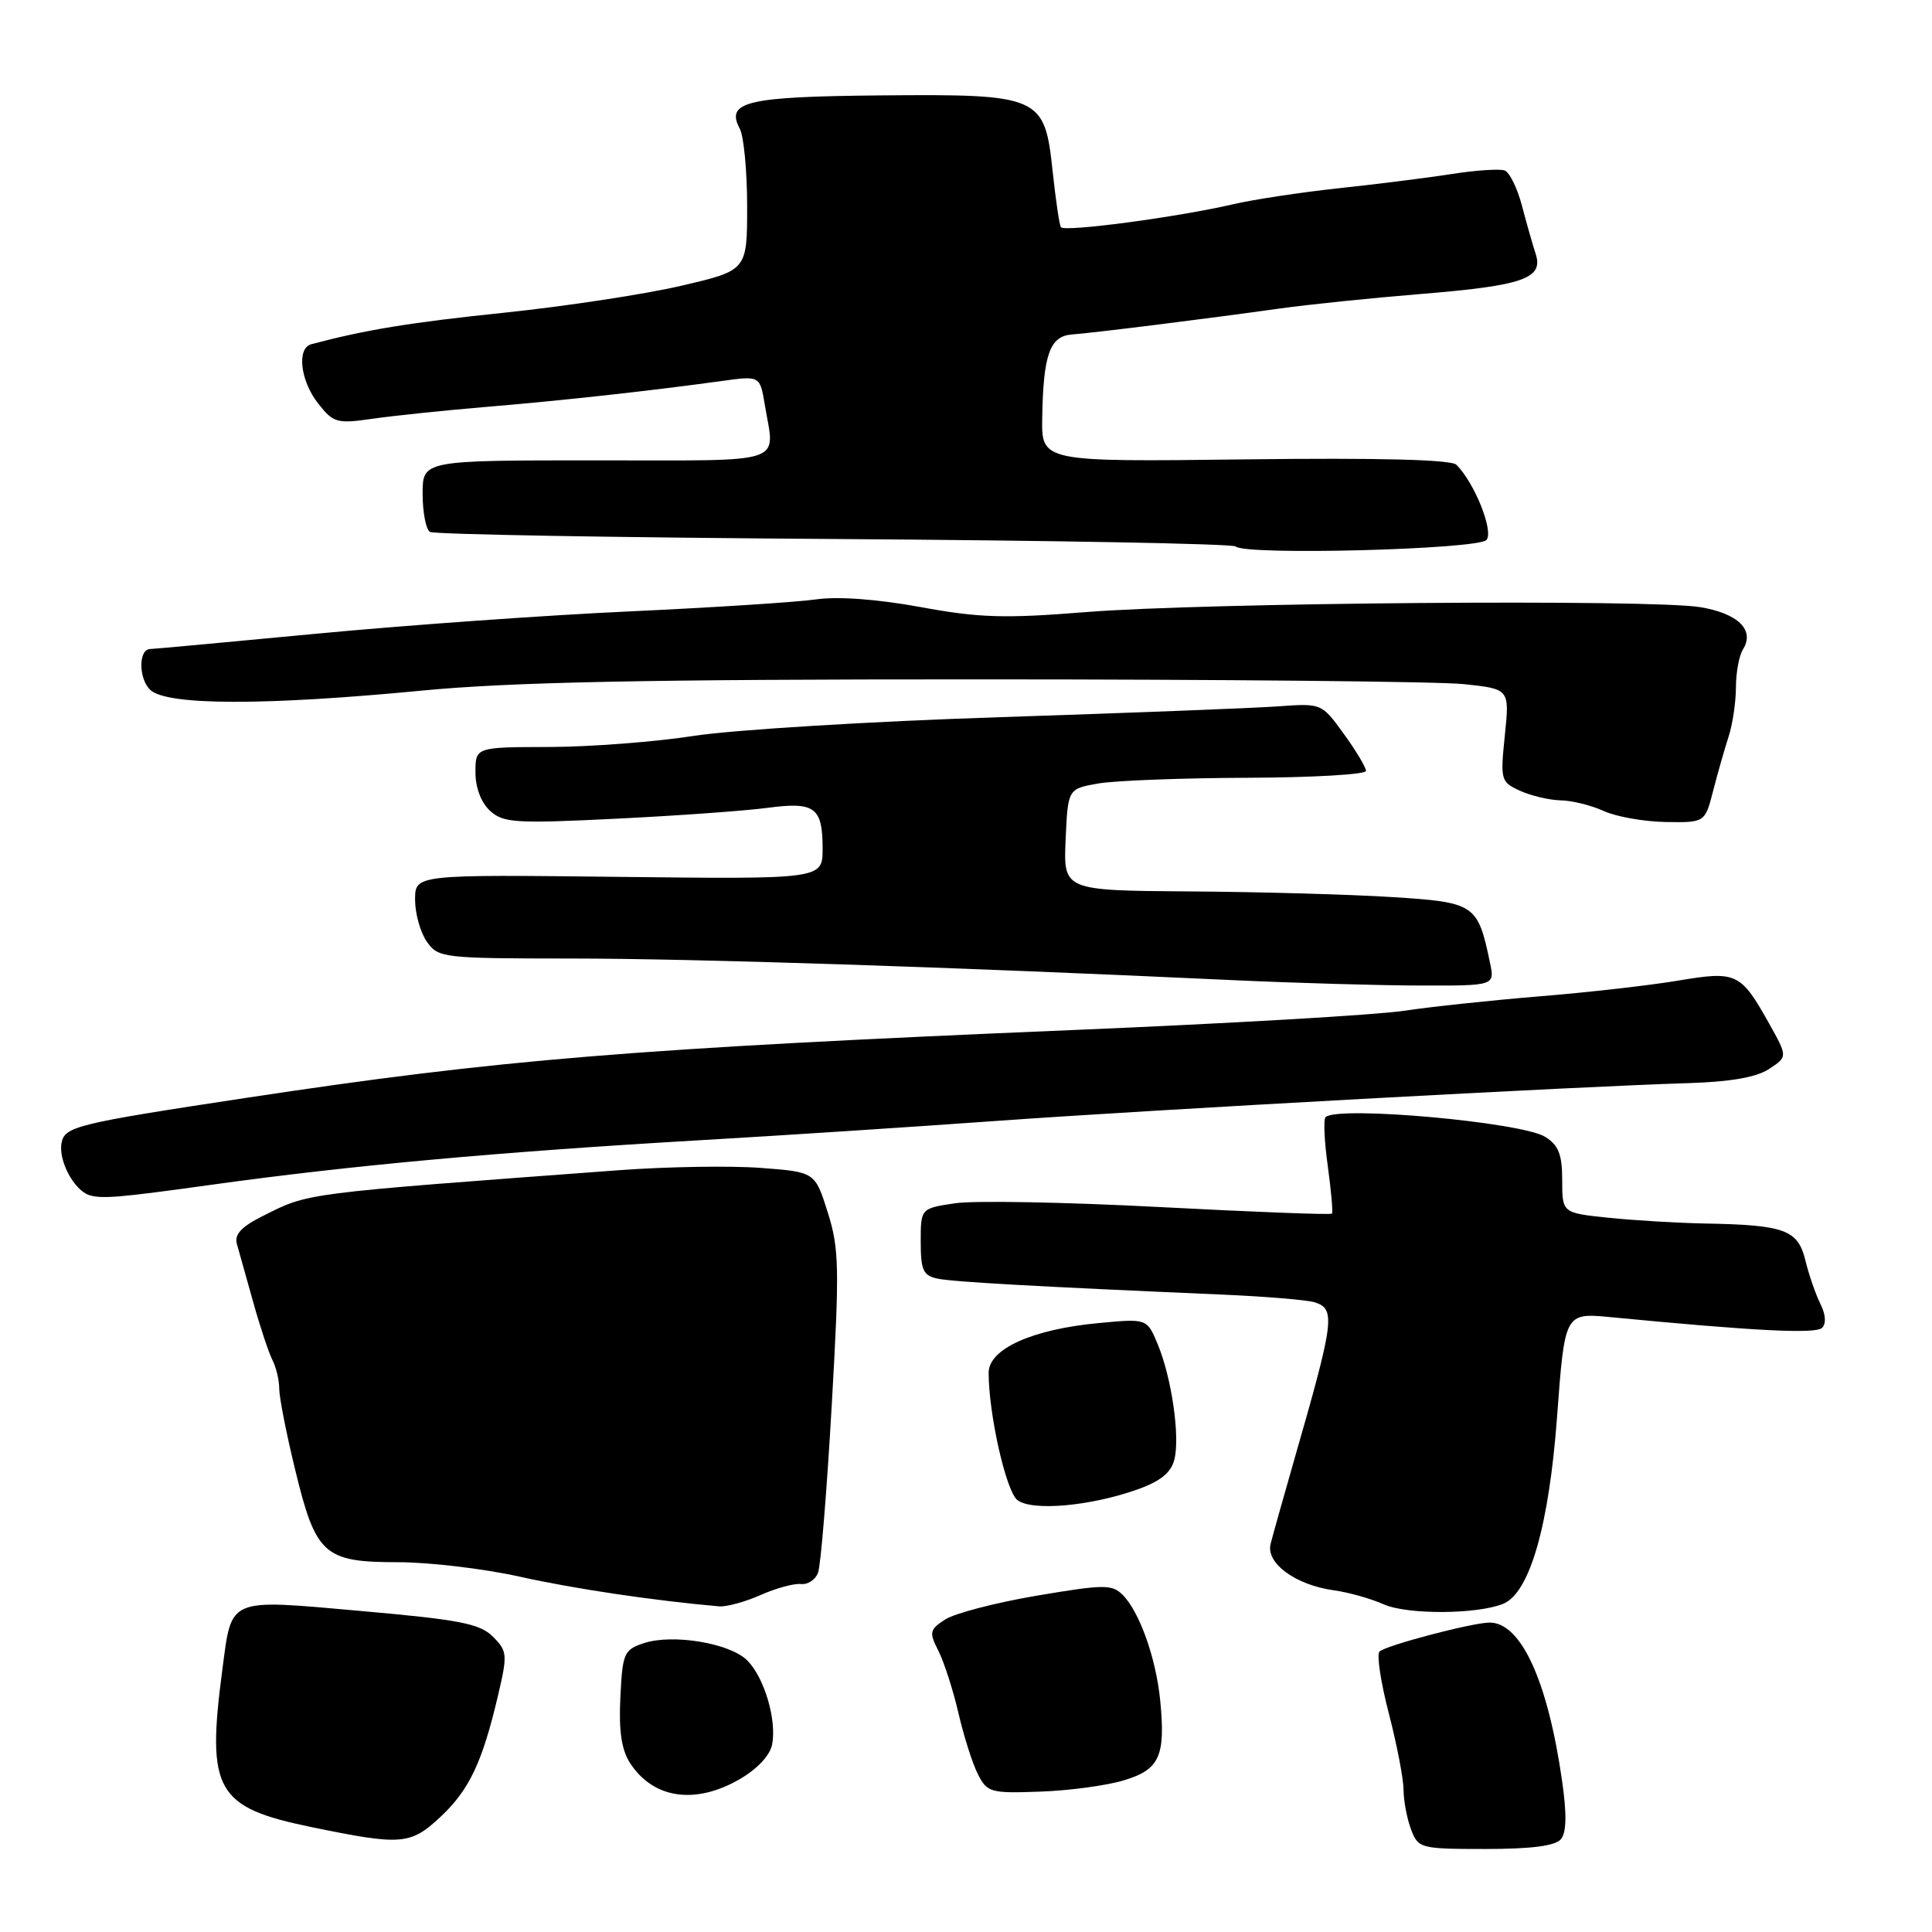 <?xml version="1.0" encoding="UTF-8" standalone="no"?>
<!DOCTYPE svg PUBLIC "-//W3C//DTD SVG 1.1//EN" "http://www.w3.org/Graphics/SVG/1.1/DTD/svg11.dtd" >
<svg xmlns="http://www.w3.org/2000/svg" xmlns:xlink="http://www.w3.org/1999/xlink" version="1.1" viewBox="0 0 256 256">
 <g >
 <path fill="currentColor"
d=" M 206.83 243.70 C 207.57 242.81 207.62 240.38 206.98 235.95 C 205.09 222.75 201.55 215.00 197.39 215.00 C 195.12 215.00 183.64 218.02 182.79 218.84 C 182.40 219.22 182.95 222.89 184.02 227.01 C 185.09 231.13 185.97 235.71 185.98 237.18 C 185.99 238.66 186.44 241.02 186.98 242.43 C 187.92 244.92 188.22 245.00 196.85 245.00 C 202.92 245.00 206.10 244.59 206.83 243.70 Z  M 58.36 240.75 C 62.17 237.19 63.91 233.52 65.98 224.70 C 67.27 219.22 67.23 218.79 65.31 216.86 C 63.58 215.14 60.92 214.62 47.89 213.47 C 30.01 211.88 30.74 211.58 29.46 221.25 C 27.35 237.26 28.60 239.48 41.22 242.09 C 53.20 244.56 54.38 244.47 58.36 240.75 Z  M 97.98 235.77 C 100.34 234.41 102.03 232.61 102.31 231.15 C 102.94 227.88 101.27 222.27 99.01 220.01 C 96.72 217.72 89.13 216.46 85.31 217.73 C 82.68 218.60 82.48 219.05 82.20 224.93 C 81.98 229.41 82.36 231.90 83.51 233.65 C 86.58 238.34 92.11 239.15 97.98 235.77 Z  M 148.89 235.91 C 153.65 234.49 154.46 232.72 153.73 225.29 C 153.18 219.72 150.99 213.56 148.76 211.33 C 147.35 209.92 146.28 209.93 137.35 211.44 C 131.93 212.36 126.48 213.78 125.24 214.59 C 123.16 215.94 123.09 216.28 124.36 218.78 C 125.11 220.28 126.30 223.97 127.00 227.00 C 127.70 230.03 128.85 233.66 129.57 235.08 C 130.80 237.51 131.25 237.64 137.81 237.40 C 141.62 237.27 146.61 236.60 148.89 235.91 Z  M 199.16 212.52 C 202.68 211.11 205.25 202.20 206.32 187.72 C 207.34 173.95 207.34 173.95 213.42 174.53 C 232.40 176.36 240.58 176.78 241.43 175.95 C 242.00 175.39 241.92 174.17 241.21 172.77 C 240.59 171.52 239.69 168.93 239.22 167.00 C 238.24 162.95 236.48 162.31 225.90 162.12 C 222.26 162.05 216.53 161.71 213.15 161.36 C 207.00 160.72 207.00 160.72 207.00 156.38 C 207.00 152.97 206.52 151.75 204.75 150.64 C 201.61 148.68 177.18 146.49 175.64 148.03 C 175.35 148.32 175.48 151.24 175.94 154.53 C 176.39 157.81 176.64 160.64 176.49 160.81 C 176.33 160.99 166.06 160.59 153.66 159.94 C 141.25 159.29 129.06 159.06 126.55 159.44 C 122.00 160.12 122.00 160.12 122.00 164.54 C 122.00 168.32 122.33 169.03 124.25 169.43 C 126.36 169.86 137.15 170.47 161.95 171.54 C 167.70 171.79 173.21 172.25 174.20 172.56 C 177.01 173.46 176.81 174.95 171.47 193.50 C 170.05 198.45 168.65 203.44 168.36 204.58 C 167.71 207.14 171.70 210.04 176.78 210.73 C 178.68 210.99 181.64 211.82 183.37 212.59 C 186.46 213.96 195.65 213.93 199.16 212.52 Z  M 100.78 211.35 C 102.83 210.44 105.23 209.79 106.13 209.89 C 107.02 210.00 108.04 209.33 108.39 208.41 C 108.75 207.50 109.56 197.58 110.20 186.37 C 111.25 167.98 111.20 165.47 109.68 160.64 C 107.99 155.29 107.99 155.29 100.74 154.75 C 96.76 154.45 88.33 154.59 82.00 155.06 C 39.47 158.22 41.02 158.02 34.70 161.19 C 32.00 162.54 31.04 163.59 31.38 164.80 C 31.64 165.73 32.61 169.20 33.54 172.50 C 34.46 175.80 35.62 179.28 36.11 180.24 C 36.60 181.19 37.00 182.90 37.00 184.02 C 37.00 185.15 37.95 189.99 39.12 194.79 C 41.85 206.03 42.93 207.00 52.74 207.00 C 56.87 207.00 64.13 207.86 68.88 208.92 C 76.05 210.52 86.71 212.10 95.28 212.85 C 96.26 212.93 98.74 212.26 100.78 211.35 Z  M 150.75 197.35 C 153.77 196.27 155.18 195.13 155.61 193.40 C 156.38 190.35 155.25 182.56 153.40 178.11 C 151.98 174.71 151.98 174.71 145.61 175.31 C 136.78 176.13 131.00 178.74 131.00 181.90 C 131.00 187.38 133.30 197.57 134.80 198.76 C 136.73 200.27 144.49 199.58 150.75 197.35 Z  M 28.00 156.99 C 46.51 154.42 65.82 152.66 92.50 151.10 C 102.95 150.50 120.72 149.34 132.00 148.53 C 153.20 147.01 209.27 143.95 223.72 143.52 C 229.26 143.35 232.74 142.75 234.40 141.65 C 236.88 140.03 236.88 140.03 234.41 135.61 C 230.64 128.88 230.11 128.63 222.28 129.95 C 218.55 130.57 210.32 131.51 204.00 132.02 C 197.68 132.54 189.57 133.40 186.00 133.94 C 182.43 134.48 162.85 135.62 142.50 136.47 C 83.74 138.94 66.30 140.37 32.50 145.49 C 10.15 148.88 8.57 149.27 8.16 151.43 C 7.70 153.80 9.84 157.78 11.89 158.38 C 13.59 158.87 15.86 158.68 28.00 156.99 Z  M 197.43 127.56 C 195.81 119.80 195.45 119.56 184.49 118.87 C 179.00 118.52 166.94 118.18 157.70 118.12 C 140.91 118.00 140.91 118.00 141.20 111.26 C 141.50 104.53 141.50 104.53 145.50 103.82 C 147.70 103.43 156.59 103.09 165.25 103.06 C 173.91 103.03 181.00 102.62 181.00 102.15 C 181.00 101.68 179.68 99.47 178.06 97.24 C 175.12 93.18 175.12 93.18 169.31 93.60 C 166.11 93.83 149.55 94.47 132.50 95.03 C 115.45 95.58 97.22 96.70 92.00 97.50 C 86.78 98.31 78.11 98.97 72.75 98.98 C 63.00 99.00 63.00 99.00 63.00 102.35 C 63.00 104.39 63.76 106.37 64.95 107.45 C 66.70 109.04 68.34 109.14 81.70 108.48 C 89.84 108.08 98.85 107.43 101.72 107.04 C 107.97 106.21 109.00 106.97 109.00 112.45 C 109.00 116.50 109.00 116.50 82.00 116.19 C 55.00 115.88 55.00 115.88 55.00 119.22 C 55.00 121.05 55.70 123.56 56.56 124.78 C 58.07 126.93 58.66 127.00 75.81 127.01 C 92.02 127.02 125.55 128.11 163.50 129.88 C 171.75 130.26 182.90 130.58 188.29 130.59 C 198.07 130.61 198.07 130.61 197.43 127.56 Z  M 227.01 104.75 C 227.61 102.41 228.53 99.20 229.05 97.60 C 229.57 96.01 230.01 93.08 230.02 91.10 C 230.02 89.12 230.44 86.85 230.95 86.05 C 232.56 83.50 230.32 81.28 225.28 80.45 C 218.74 79.37 159.44 79.85 143.83 81.11 C 133.12 81.97 129.73 81.87 121.98 80.44 C 116.24 79.39 111.05 79.01 108.15 79.42 C 105.59 79.79 94.50 80.50 83.50 81.01 C 72.50 81.51 53.84 82.84 42.04 83.96 C 30.23 85.08 20.27 86.00 19.90 86.00 C 18.32 86.00 18.35 90.00 19.94 91.44 C 22.20 93.49 35.15 93.51 55.99 91.50 C 67.69 90.38 85.70 90.01 129.68 90.02 C 161.70 90.02 190.62 90.30 193.96 90.65 C 200.03 91.29 200.03 91.29 199.40 97.43 C 198.79 103.37 198.85 103.61 201.43 104.79 C 202.90 105.45 205.31 106.02 206.80 106.05 C 208.28 106.07 210.85 106.71 212.50 107.46 C 214.15 108.22 217.85 108.87 220.71 108.92 C 225.92 109.00 225.92 109.00 227.01 104.75 Z  M 196.97 71.54 C 197.94 70.36 195.39 63.99 192.98 61.58 C 192.30 60.90 182.75 60.65 164.97 60.87 C 138.00 61.20 138.00 61.20 138.10 55.35 C 138.24 46.96 139.11 44.54 142.04 44.32 C 144.98 44.10 159.72 42.26 169.50 40.89 C 173.35 40.35 181.82 39.48 188.33 38.95 C 201.81 37.85 204.54 36.90 203.49 33.66 C 203.10 32.47 202.28 29.60 201.67 27.27 C 201.06 24.95 200.03 22.84 199.38 22.59 C 198.74 22.35 195.58 22.55 192.36 23.06 C 189.14 23.56 182.41 24.41 177.42 24.94 C 172.42 25.48 166.12 26.43 163.42 27.06 C 156.02 28.78 140.98 30.78 140.57 30.10 C 140.37 29.77 139.88 26.44 139.48 22.69 C 138.42 12.71 137.87 12.46 116.77 12.64 C 98.95 12.80 96.11 13.46 98.02 17.04 C 98.56 18.05 99.00 22.69 99.00 27.35 C 99.00 35.83 99.00 35.83 90.25 37.87 C 85.44 38.99 74.91 40.59 66.86 41.43 C 54.41 42.72 48.43 43.70 41.25 45.61 C 39.29 46.13 39.79 50.46 42.16 53.47 C 44.18 56.04 44.64 56.17 49.41 55.48 C 52.21 55.08 59.00 54.37 64.50 53.91 C 74.47 53.08 85.91 51.82 95.60 50.49 C 100.70 49.78 100.70 49.78 101.34 53.64 C 102.67 61.67 104.69 61.00 79.00 61.00 C 56.00 61.00 56.00 61.00 56.00 65.44 C 56.00 67.88 56.44 70.15 56.97 70.48 C 57.50 70.81 81.60 71.23 110.52 71.42 C 139.44 71.61 163.39 72.05 163.74 72.41 C 164.96 73.62 195.91 72.81 196.97 71.54 Z "/>
</g>
</svg>